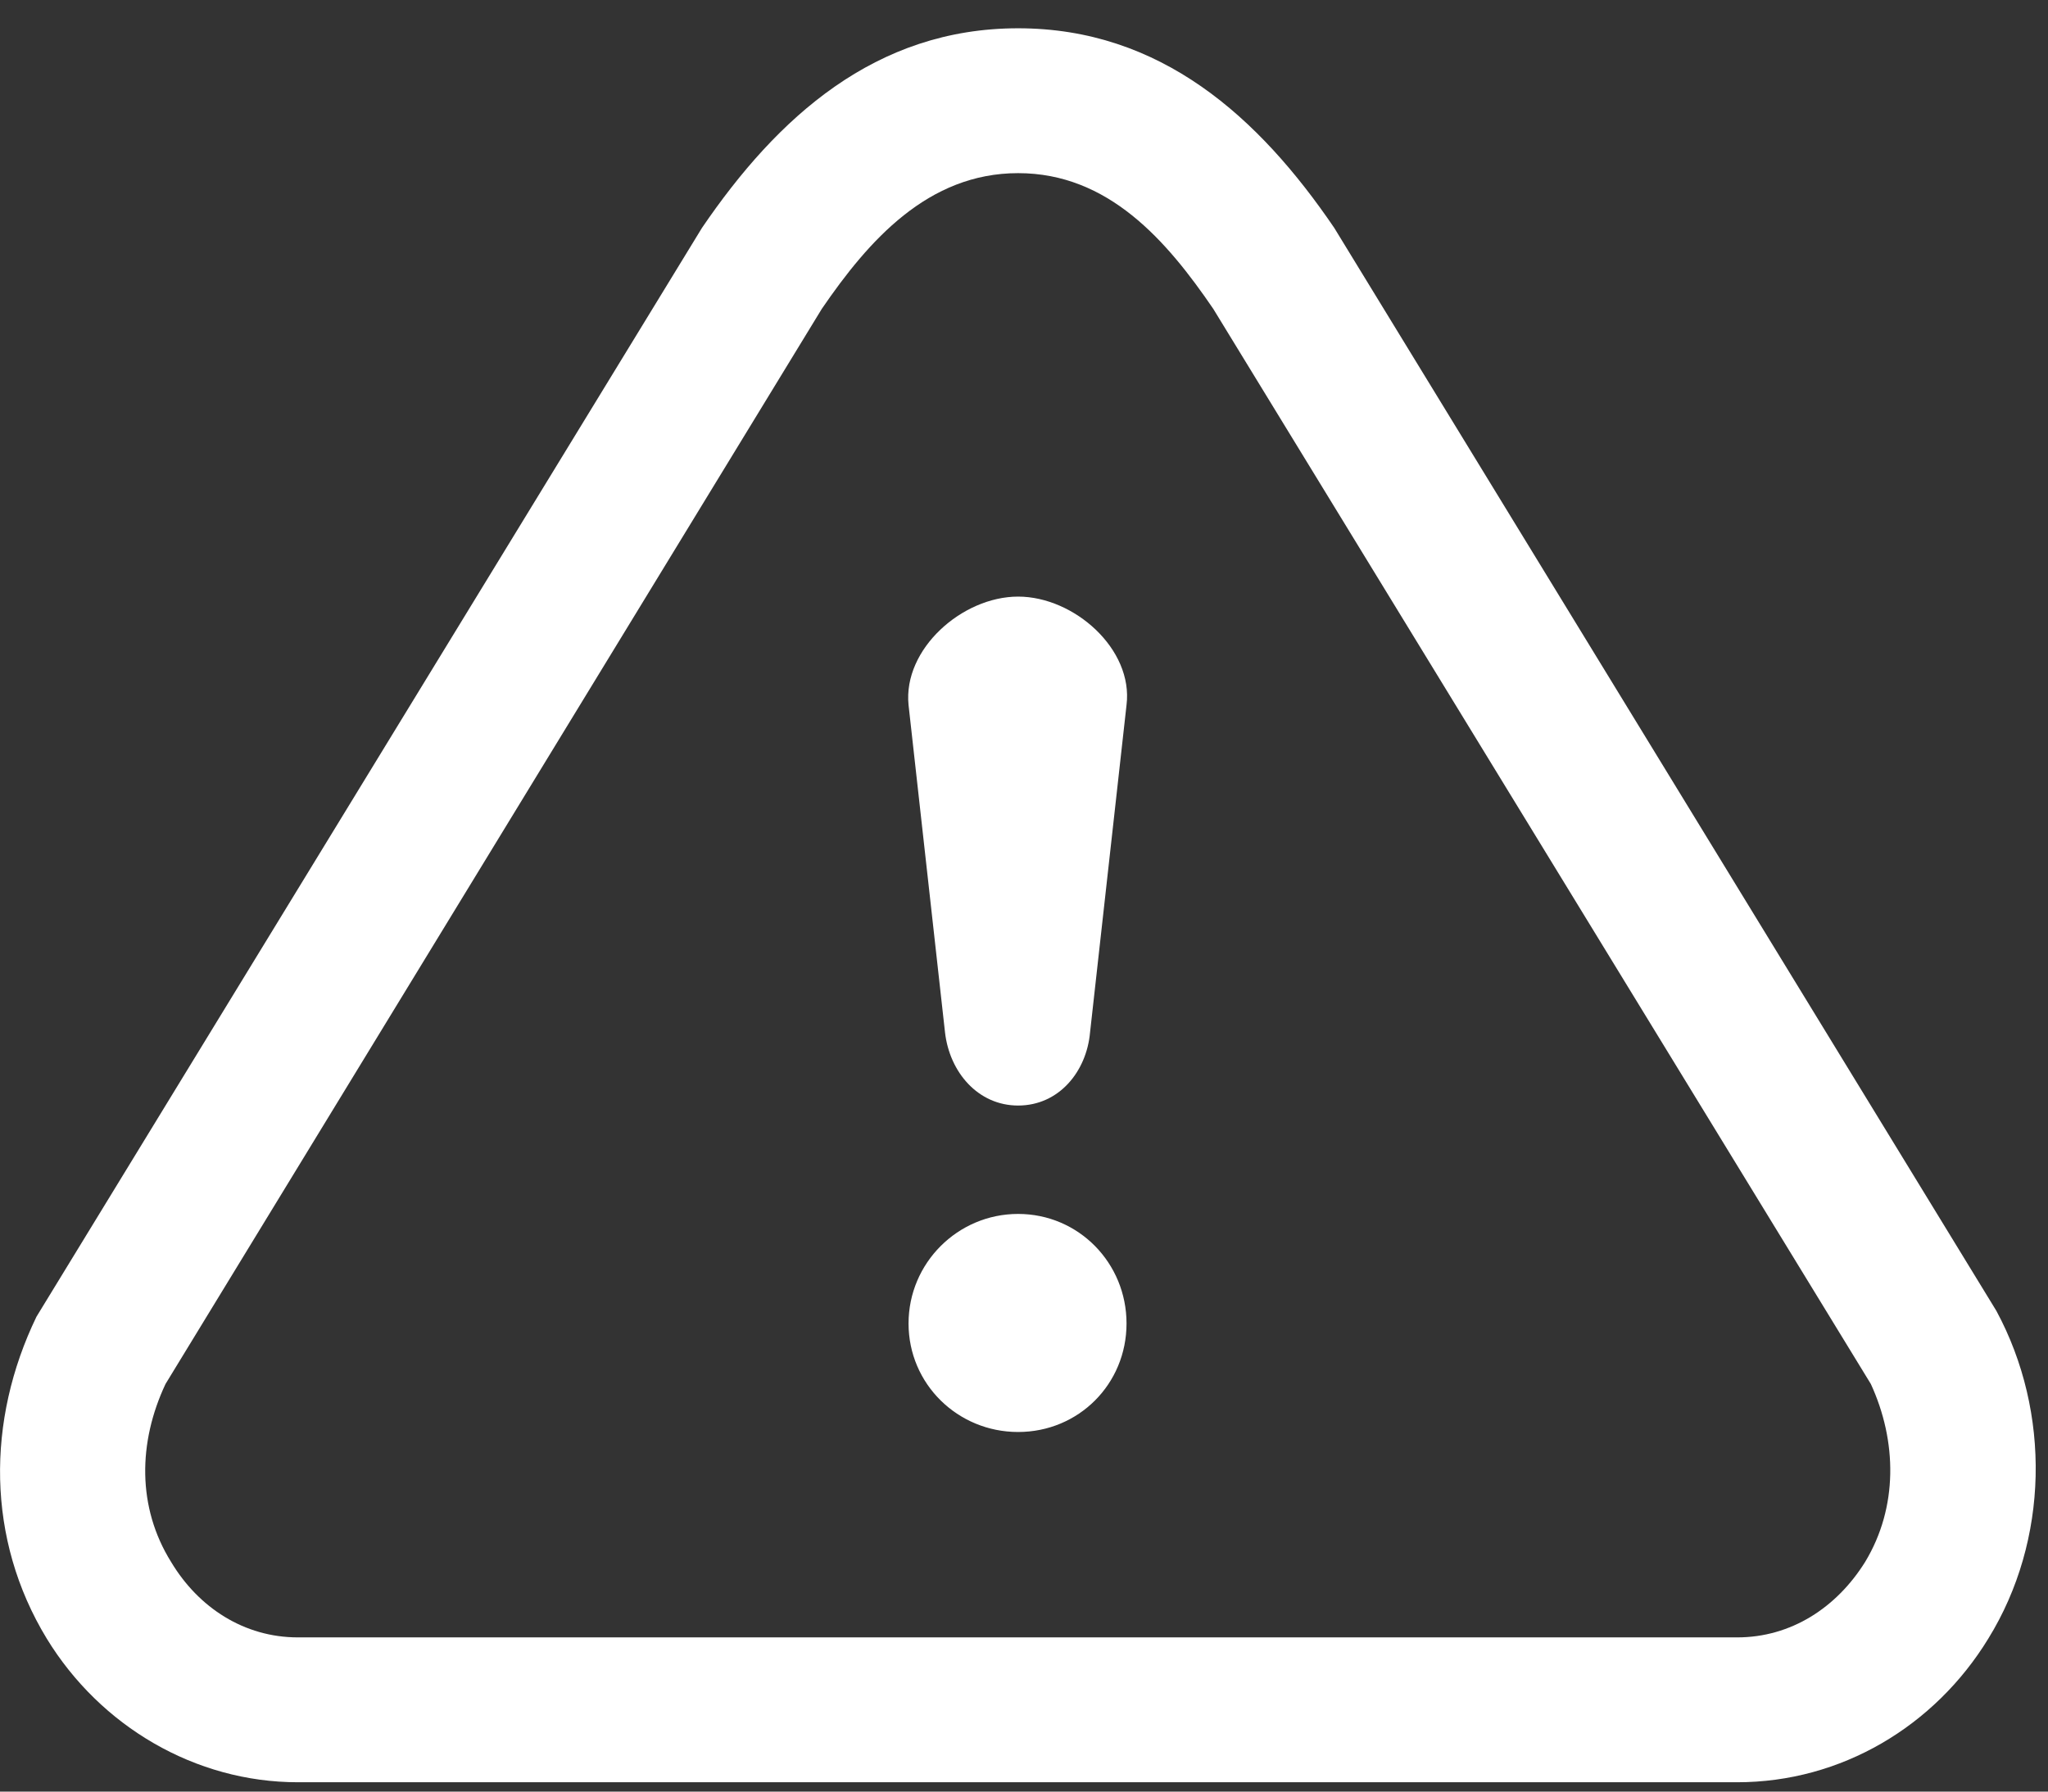 <svg width="16" height="14" viewBox="0 0 16 14" fill="none" xmlns="http://www.w3.org/2000/svg">
<rect x="0" y="0" width="16" height="14" fill="#333333" stroke="none"/>
<path d="M2.327 13.927C1.525 13.927 0.784 13.49 0.365 12.804C-0.107 12.028 -0.107 11.1 0.285 10.289L5.484 1.781C6.073 0.916 6.839 0.221 7.954 0.221C9.069 0.221 9.836 0.916 10.424 1.781L15.597 10.244C16.025 11.038 16.007 12.037 15.534 12.804C15.115 13.49 14.384 13.927 13.572 13.927H2.327ZM7.954 9.486C8.427 9.486 8.801 9.87 8.801 10.342C8.801 10.815 8.427 11.19 7.954 11.19C7.482 11.19 7.098 10.815 7.098 10.342C7.098 9.87 7.482 9.486 7.954 9.486ZM7.954 8.639C7.642 8.639 7.419 8.38 7.383 8.068L7.098 5.509C7.054 5.072 7.517 4.662 7.954 4.662C8.391 4.662 8.855 5.072 8.801 5.509L8.516 8.068C8.489 8.371 8.275 8.639 7.954 8.639ZM2.327 12.795H13.572C13.992 12.795 14.348 12.563 14.571 12.206C14.83 11.778 14.821 11.261 14.616 10.815L9.479 2.414C9.114 1.879 8.659 1.353 7.954 1.353C7.25 1.353 6.786 1.879 6.42 2.414L1.293 10.815C1.079 11.27 1.07 11.778 1.337 12.206C1.551 12.563 1.908 12.795 2.327 12.795Z" fill="white"/>
</svg>
